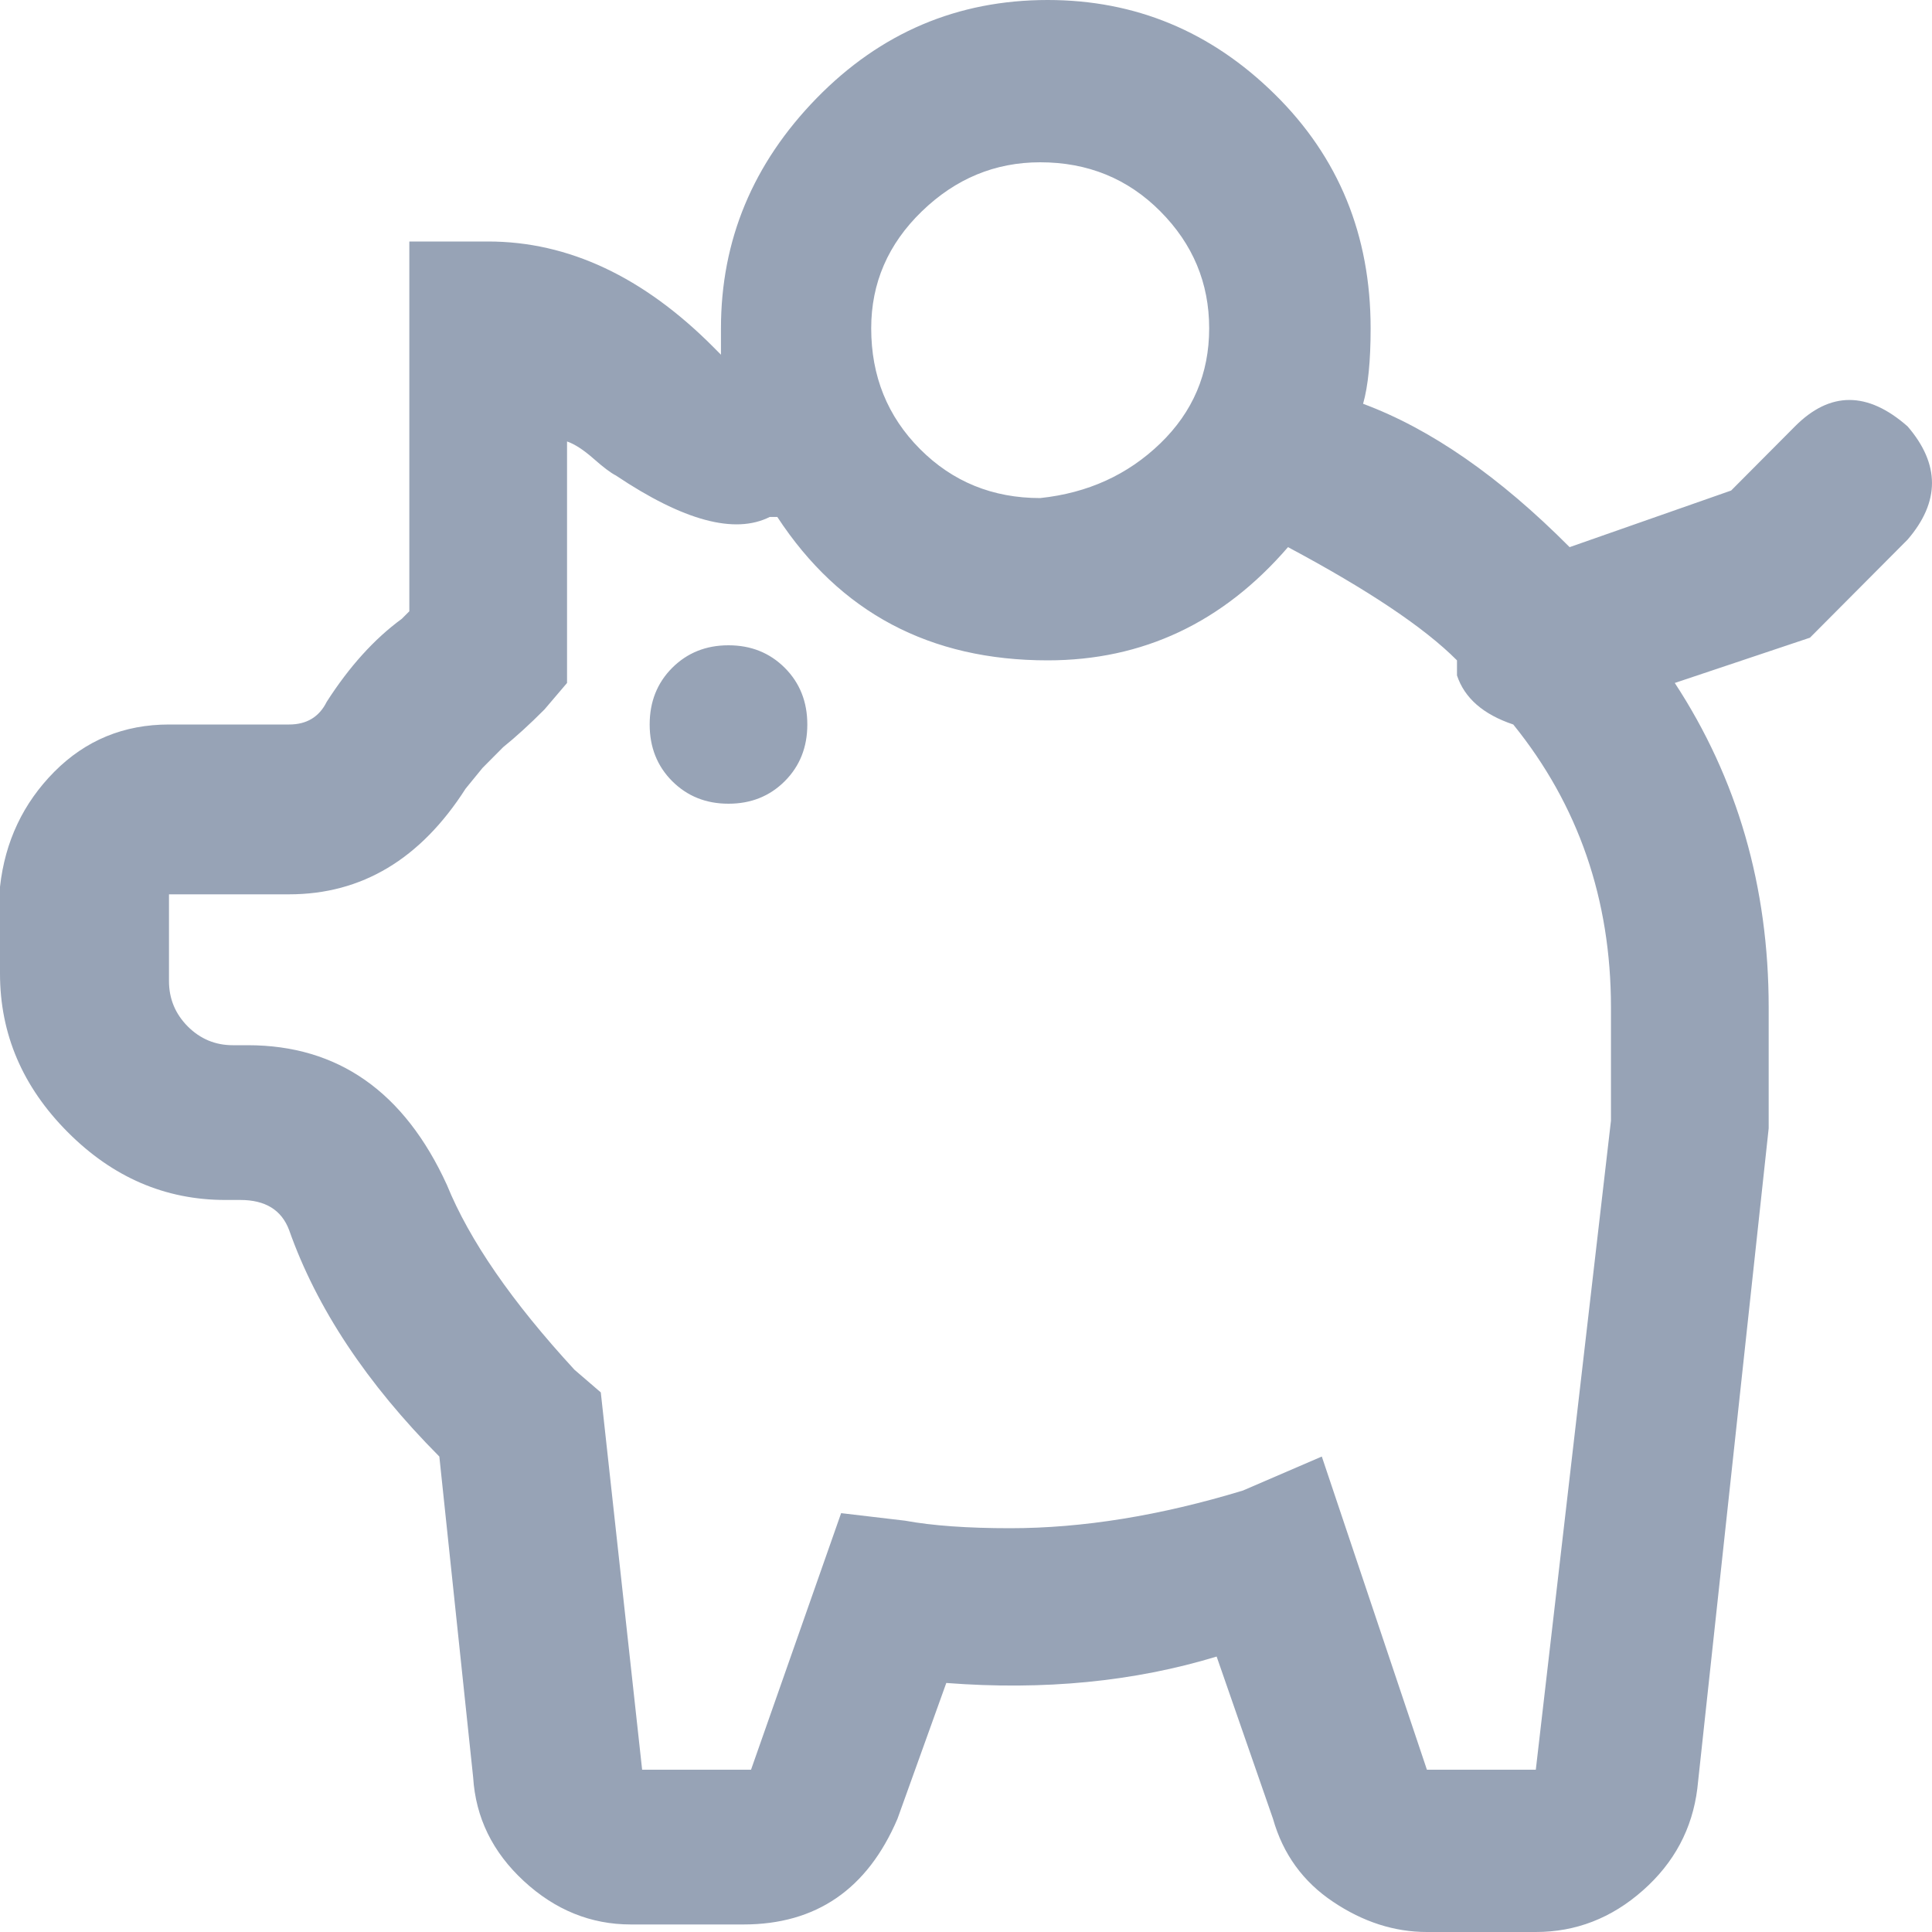<svg width="30" height="30" viewBox="0 0 30 30" fill="none" xmlns="http://www.w3.org/2000/svg">
<path d="M2.624 11.25H4.49C4.762 11.25 4.956 11.133 5.073 10.898C5.423 10.352 5.811 9.922 6.239 9.609L6.356 9.492V3.75H7.58C8.824 3.75 9.99 4.297 11.079 5.391L11.195 5.508V5.098C11.195 3.73 11.691 2.539 12.682 1.523C13.674 0.508 14.869 0 16.268 0C17.629 0 18.805 0.488 19.796 1.465C20.787 2.441 21.283 3.652 21.283 5.098C21.283 5.605 21.244 5.996 21.166 6.27C22.216 6.66 23.285 7.402 24.373 8.496L26.881 7.617L27.872 6.621C28.416 6.074 28.999 6.074 29.621 6.621C30.126 7.207 30.126 7.793 29.621 8.379L28.105 9.902L26.006 10.605C26.978 12.09 27.464 13.77 27.464 15.645V17.52L26.356 27.773C26.278 28.398 25.996 28.926 25.51 29.355C25.024 29.785 24.47 30 23.848 30H22.157C21.652 30 21.166 29.844 20.7 29.531C20.233 29.219 19.922 28.789 19.767 28.242L18.892 25.723C17.609 26.113 16.21 26.25 14.694 26.133L13.936 28.242C13.469 29.336 12.672 29.883 11.545 29.883H9.796C9.174 29.883 8.62 29.658 8.134 29.209C7.648 28.76 7.386 28.223 7.347 27.598L6.822 22.617C5.695 21.484 4.917 20.312 4.49 19.102C4.373 18.789 4.121 18.633 3.732 18.633H3.499C2.566 18.633 1.749 18.281 1.05 17.578C0.35 16.875 3.40864e-07 16.055 3.40864e-07 15.117V13.77C0.078 13.066 0.36 12.471 0.845 11.982C1.331 11.494 1.924 11.25 2.624 11.25ZM16.152 2.52C15.452 2.52 14.84 2.773 14.315 3.281C13.79 3.789 13.528 4.395 13.528 5.098C13.528 5.84 13.78 6.465 14.286 6.973C14.791 7.48 15.413 7.734 16.152 7.734C16.89 7.656 17.512 7.373 18.017 6.885C18.523 6.396 18.776 5.801 18.776 5.098C18.776 4.395 18.523 3.789 18.017 3.281C17.512 2.773 16.89 2.52 16.152 2.52ZM2.624 15.234C2.624 15.508 2.721 15.742 2.915 15.938C3.11 16.133 3.343 16.23 3.615 16.23H3.848C5.248 16.23 6.278 16.953 6.939 18.398C7.289 19.258 7.949 20.215 8.921 21.27L9.329 21.621L9.971 27.48H11.662L13.061 23.496L14.053 23.613C14.48 23.691 15.024 23.73 15.685 23.73C16.812 23.73 18.017 23.535 19.3 23.145L20.525 22.617L22.157 27.48H23.848L25.015 17.402V15.645C25.015 13.965 24.509 12.5 23.498 11.25C23.032 11.094 22.741 10.84 22.624 10.488V10.254C22.119 9.746 21.244 9.16 20 8.496C18.989 9.668 17.745 10.254 16.268 10.254C14.441 10.254 13.042 9.512 12.07 8.027H11.953C11.409 8.301 10.612 8.086 9.563 7.383C9.485 7.344 9.368 7.256 9.213 7.119C9.057 6.982 8.921 6.895 8.805 6.855V10.605L8.455 11.016C8.222 11.25 8.008 11.445 7.813 11.602L7.493 11.924L7.23 12.246C6.531 13.34 5.617 13.887 4.49 13.887H2.624V15.234ZM10.088 11.25C10.088 11.602 10.204 11.895 10.437 12.129C10.671 12.363 10.962 12.48 11.312 12.48C11.662 12.48 11.953 12.363 12.187 12.129C12.42 11.895 12.536 11.602 12.536 11.25C12.536 10.898 12.42 10.605 12.187 10.371C11.953 10.137 11.662 10.02 11.312 10.02C10.962 10.02 10.671 10.137 10.437 10.371C10.204 10.605 10.088 10.898 10.088 11.25Z" fill="#97A3B6"/>
</svg>
